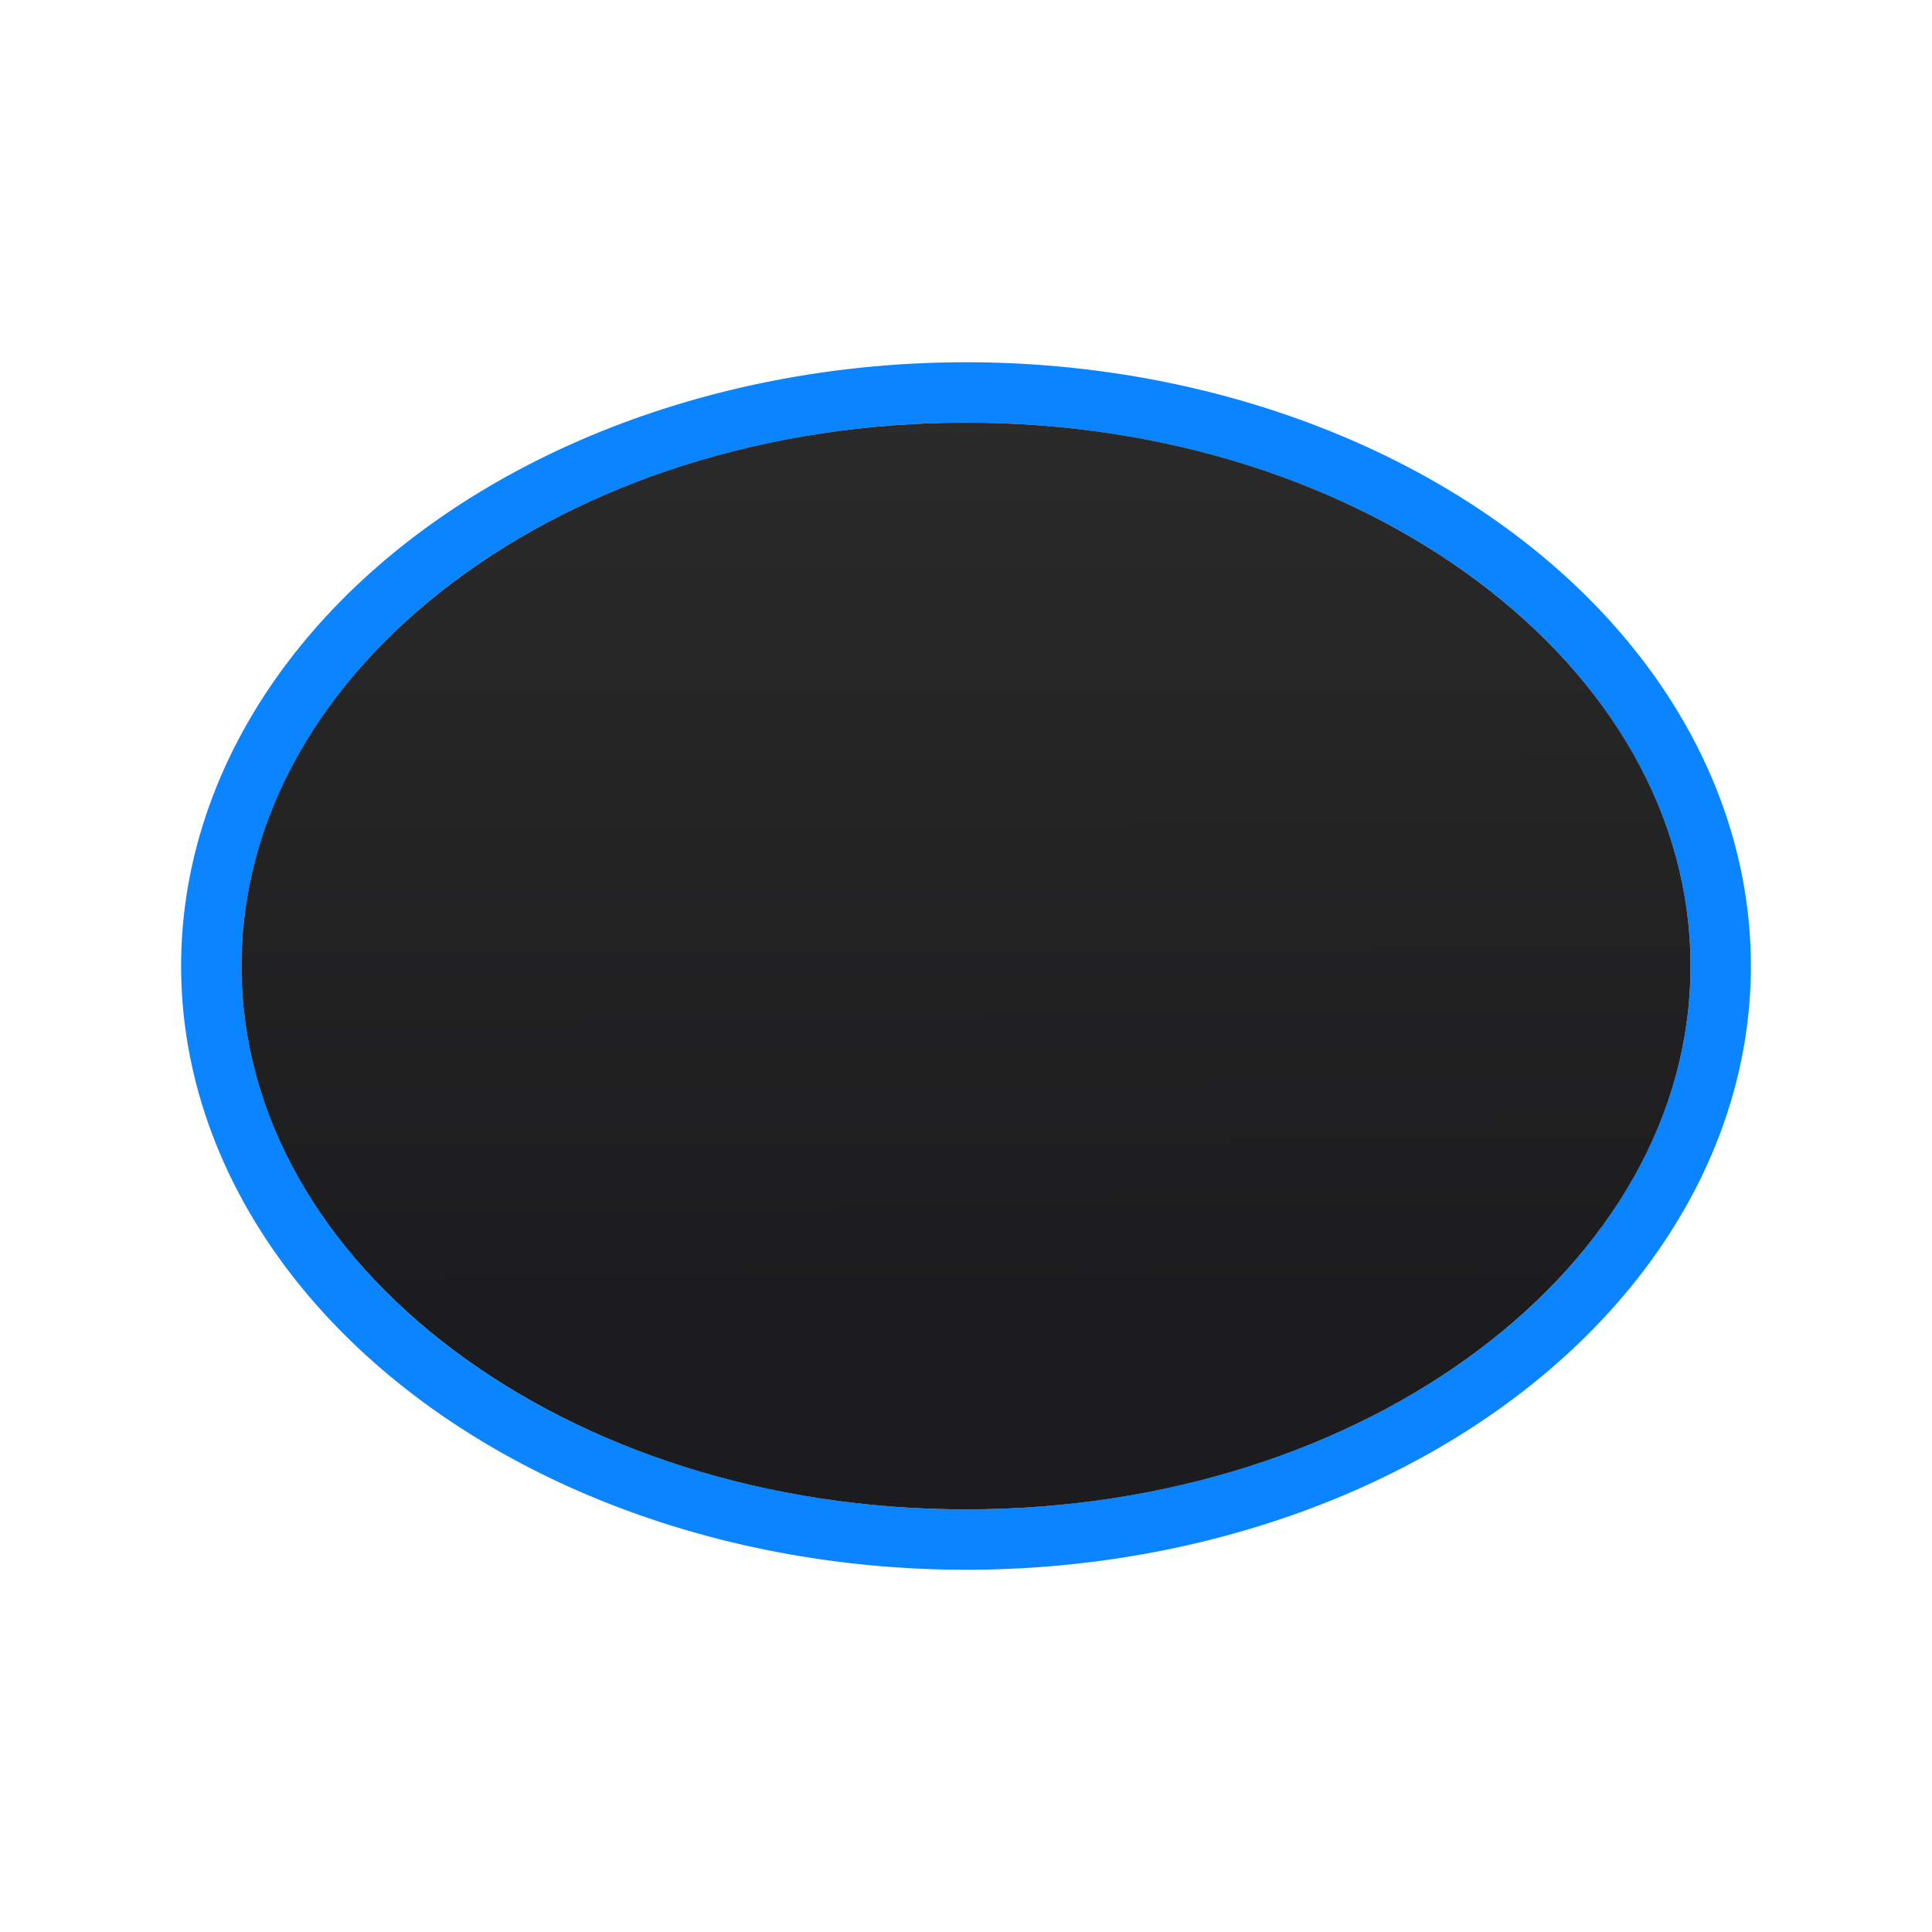 <svg viewBox="0 0 32 32" xmlns="http://www.w3.org/2000/svg" xmlns:xlink="http://www.w3.org/1999/xlink"><linearGradient id="a" gradientUnits="userSpaceOnUse" x1="-41.695" x2="-41.763" y1="21.831" y2="3.746"><stop offset="0" stop-color="#1c1c1e"/><stop offset="1" stop-color="#2d2d2d"/></linearGradient><path d="m16 6a13 10 0 0 0 -13 10 13 10 0 0 0 13 10 13 10 0 0 0 13-10 13 10 0 0 0 -13-10zm0 1a12 9 0 0 1 12 9 12 9 0 0 1 -12 9 12 9 0 0 1 -12-9 12 9 0 0 1 12-9z" fill="#0a84ff"/><path d="m16 7c6.627 0 12 4.029 12 9s-5.373 9-12 9-12-4.029-12-9 5.373-9 12-9z" fill="url(#a)"/></svg>